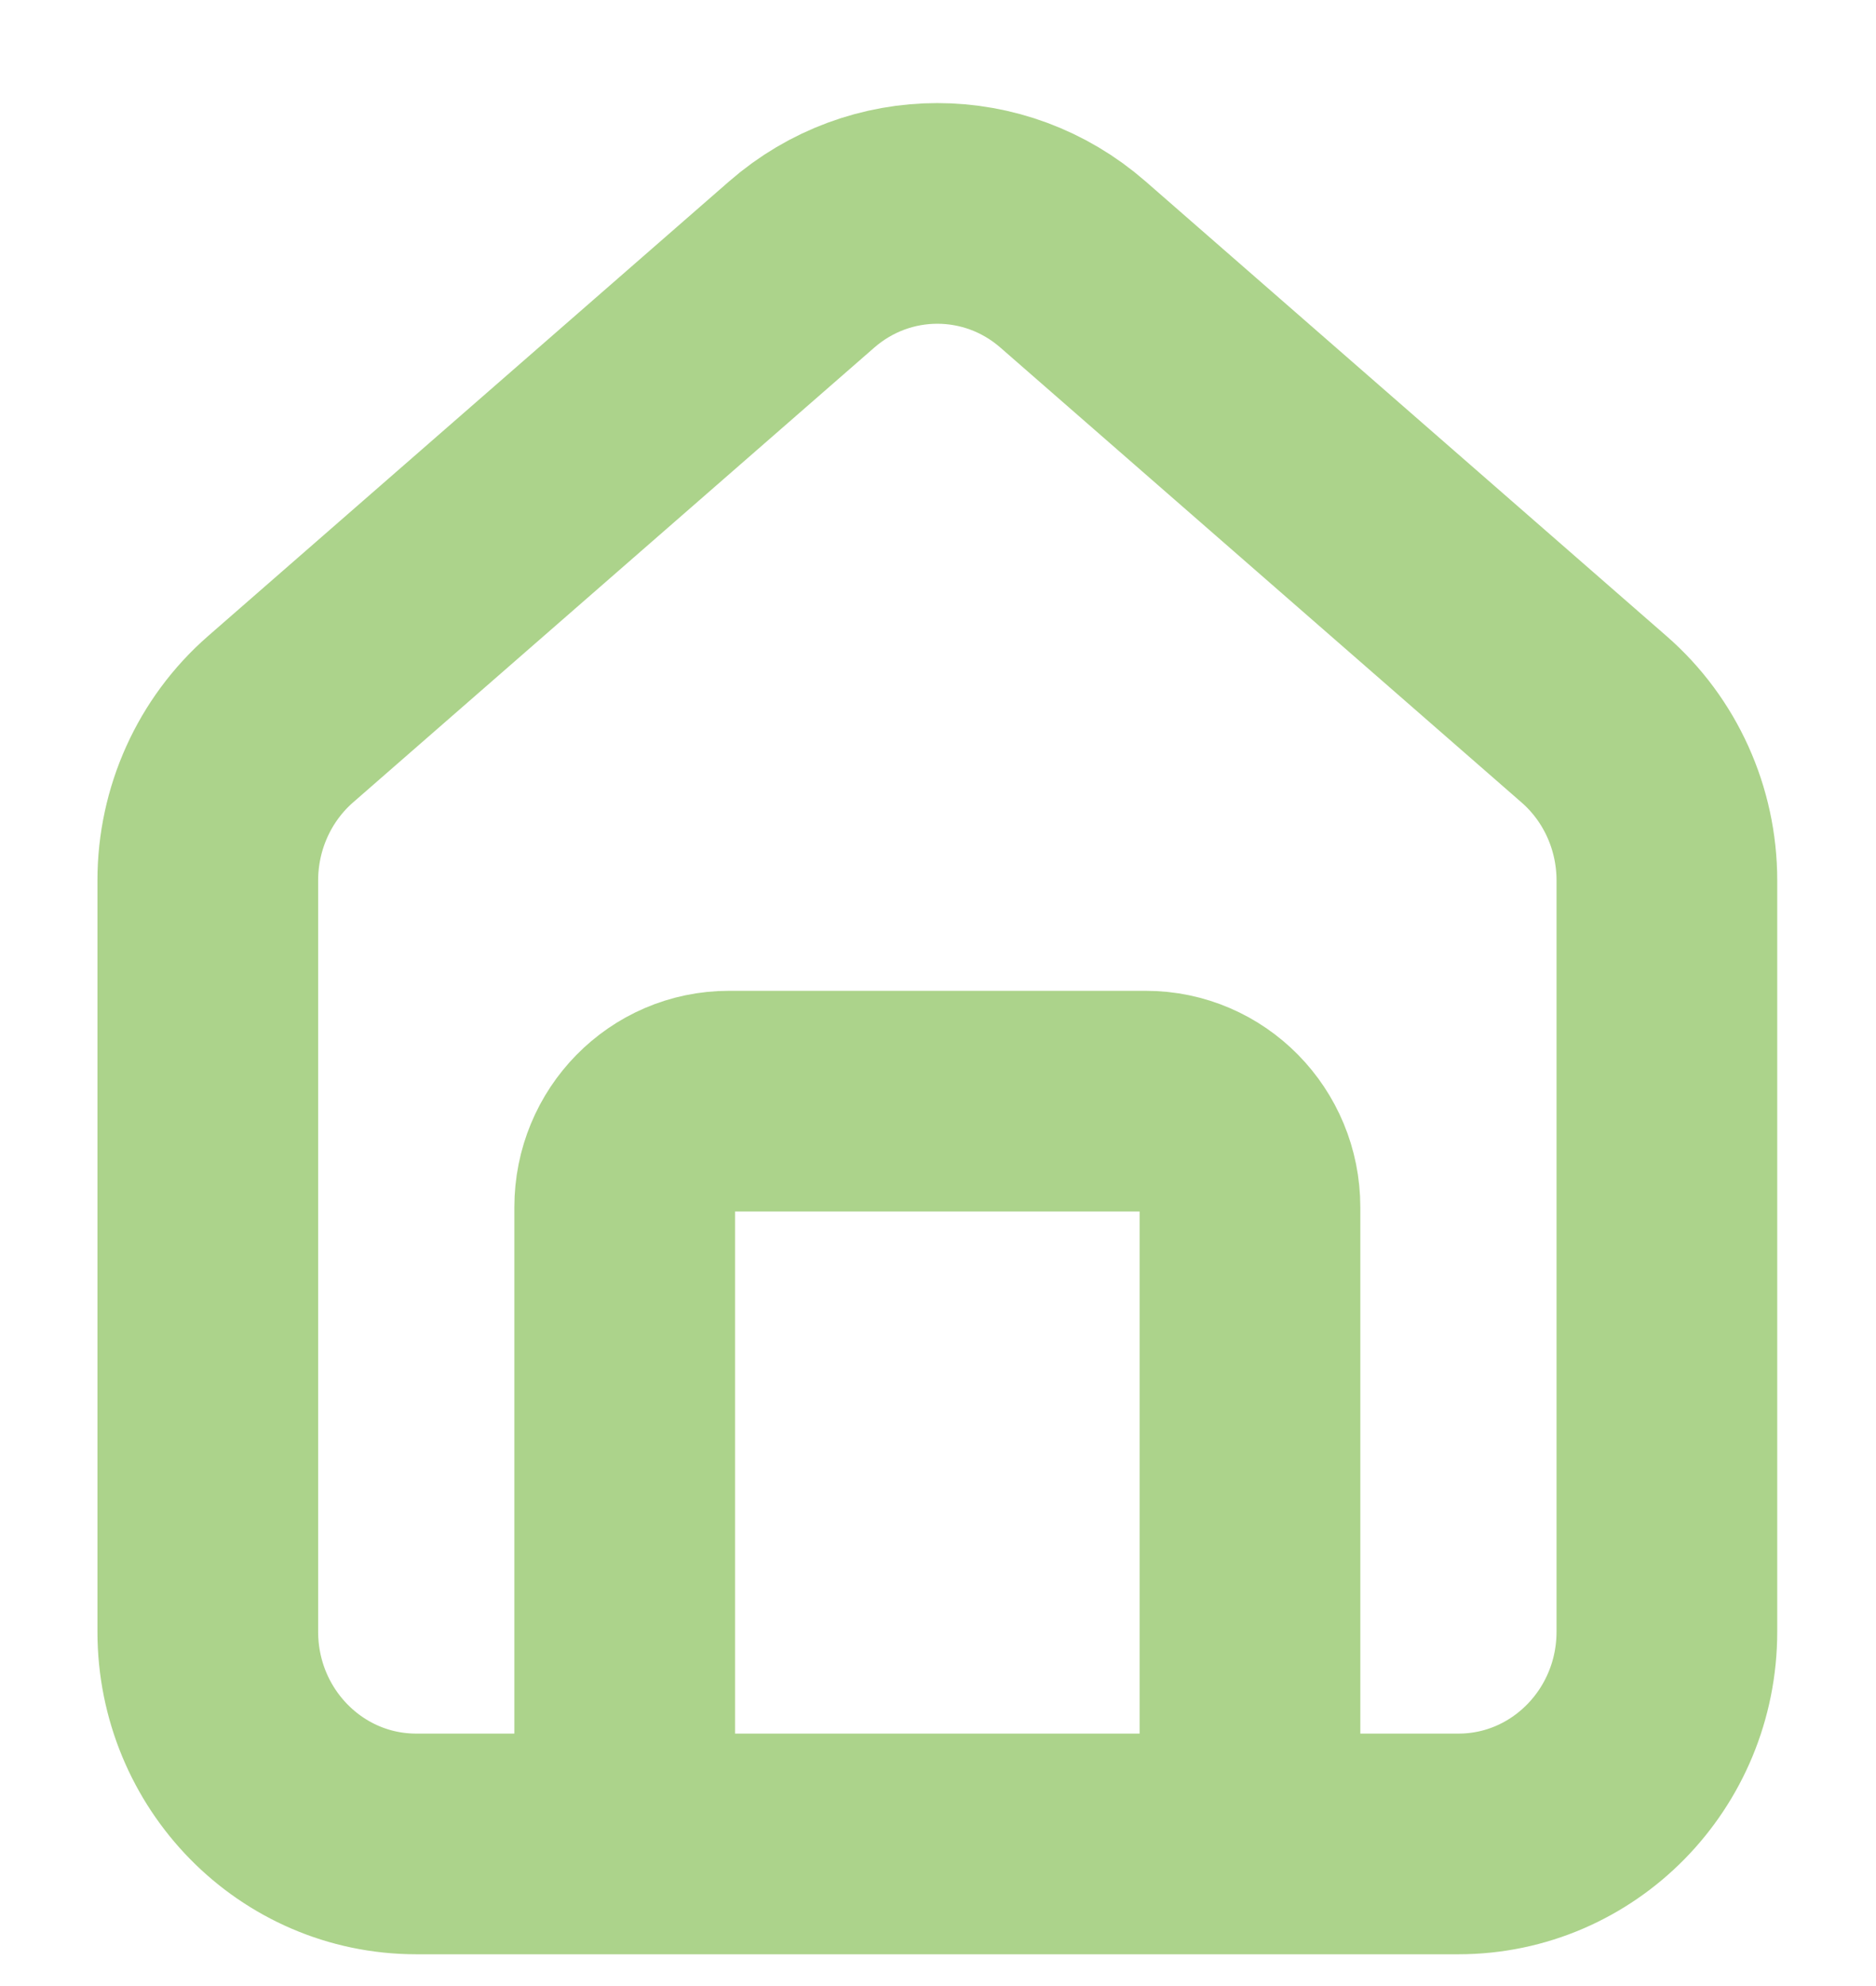 <svg width="17" height="18" viewBox="0 0 17 18" fill="none" xmlns="http://www.w3.org/2000/svg">
<path d="M5.661 16.712H3.772C2.728 16.712 1.883 15.851 1.883 14.788V7.979C1.883 7.418 2.124 6.884 2.542 6.519L7.265 2.397C7.972 1.78 9.016 1.78 9.723 2.397L14.445 6.519C14.864 6.884 15.105 7.418 15.105 7.979V14.788C15.105 15.851 14.259 16.712 13.216 16.712H11.327M5.661 16.712V10.941C5.661 10.41 6.083 9.98 6.605 9.98H10.383C10.904 9.98 11.327 10.41 11.327 10.941V16.712M5.661 16.712H11.327" stroke="#ACD38B" stroke-width="2" stroke-linecap="round" stroke-linejoin="round"/>
</svg>
